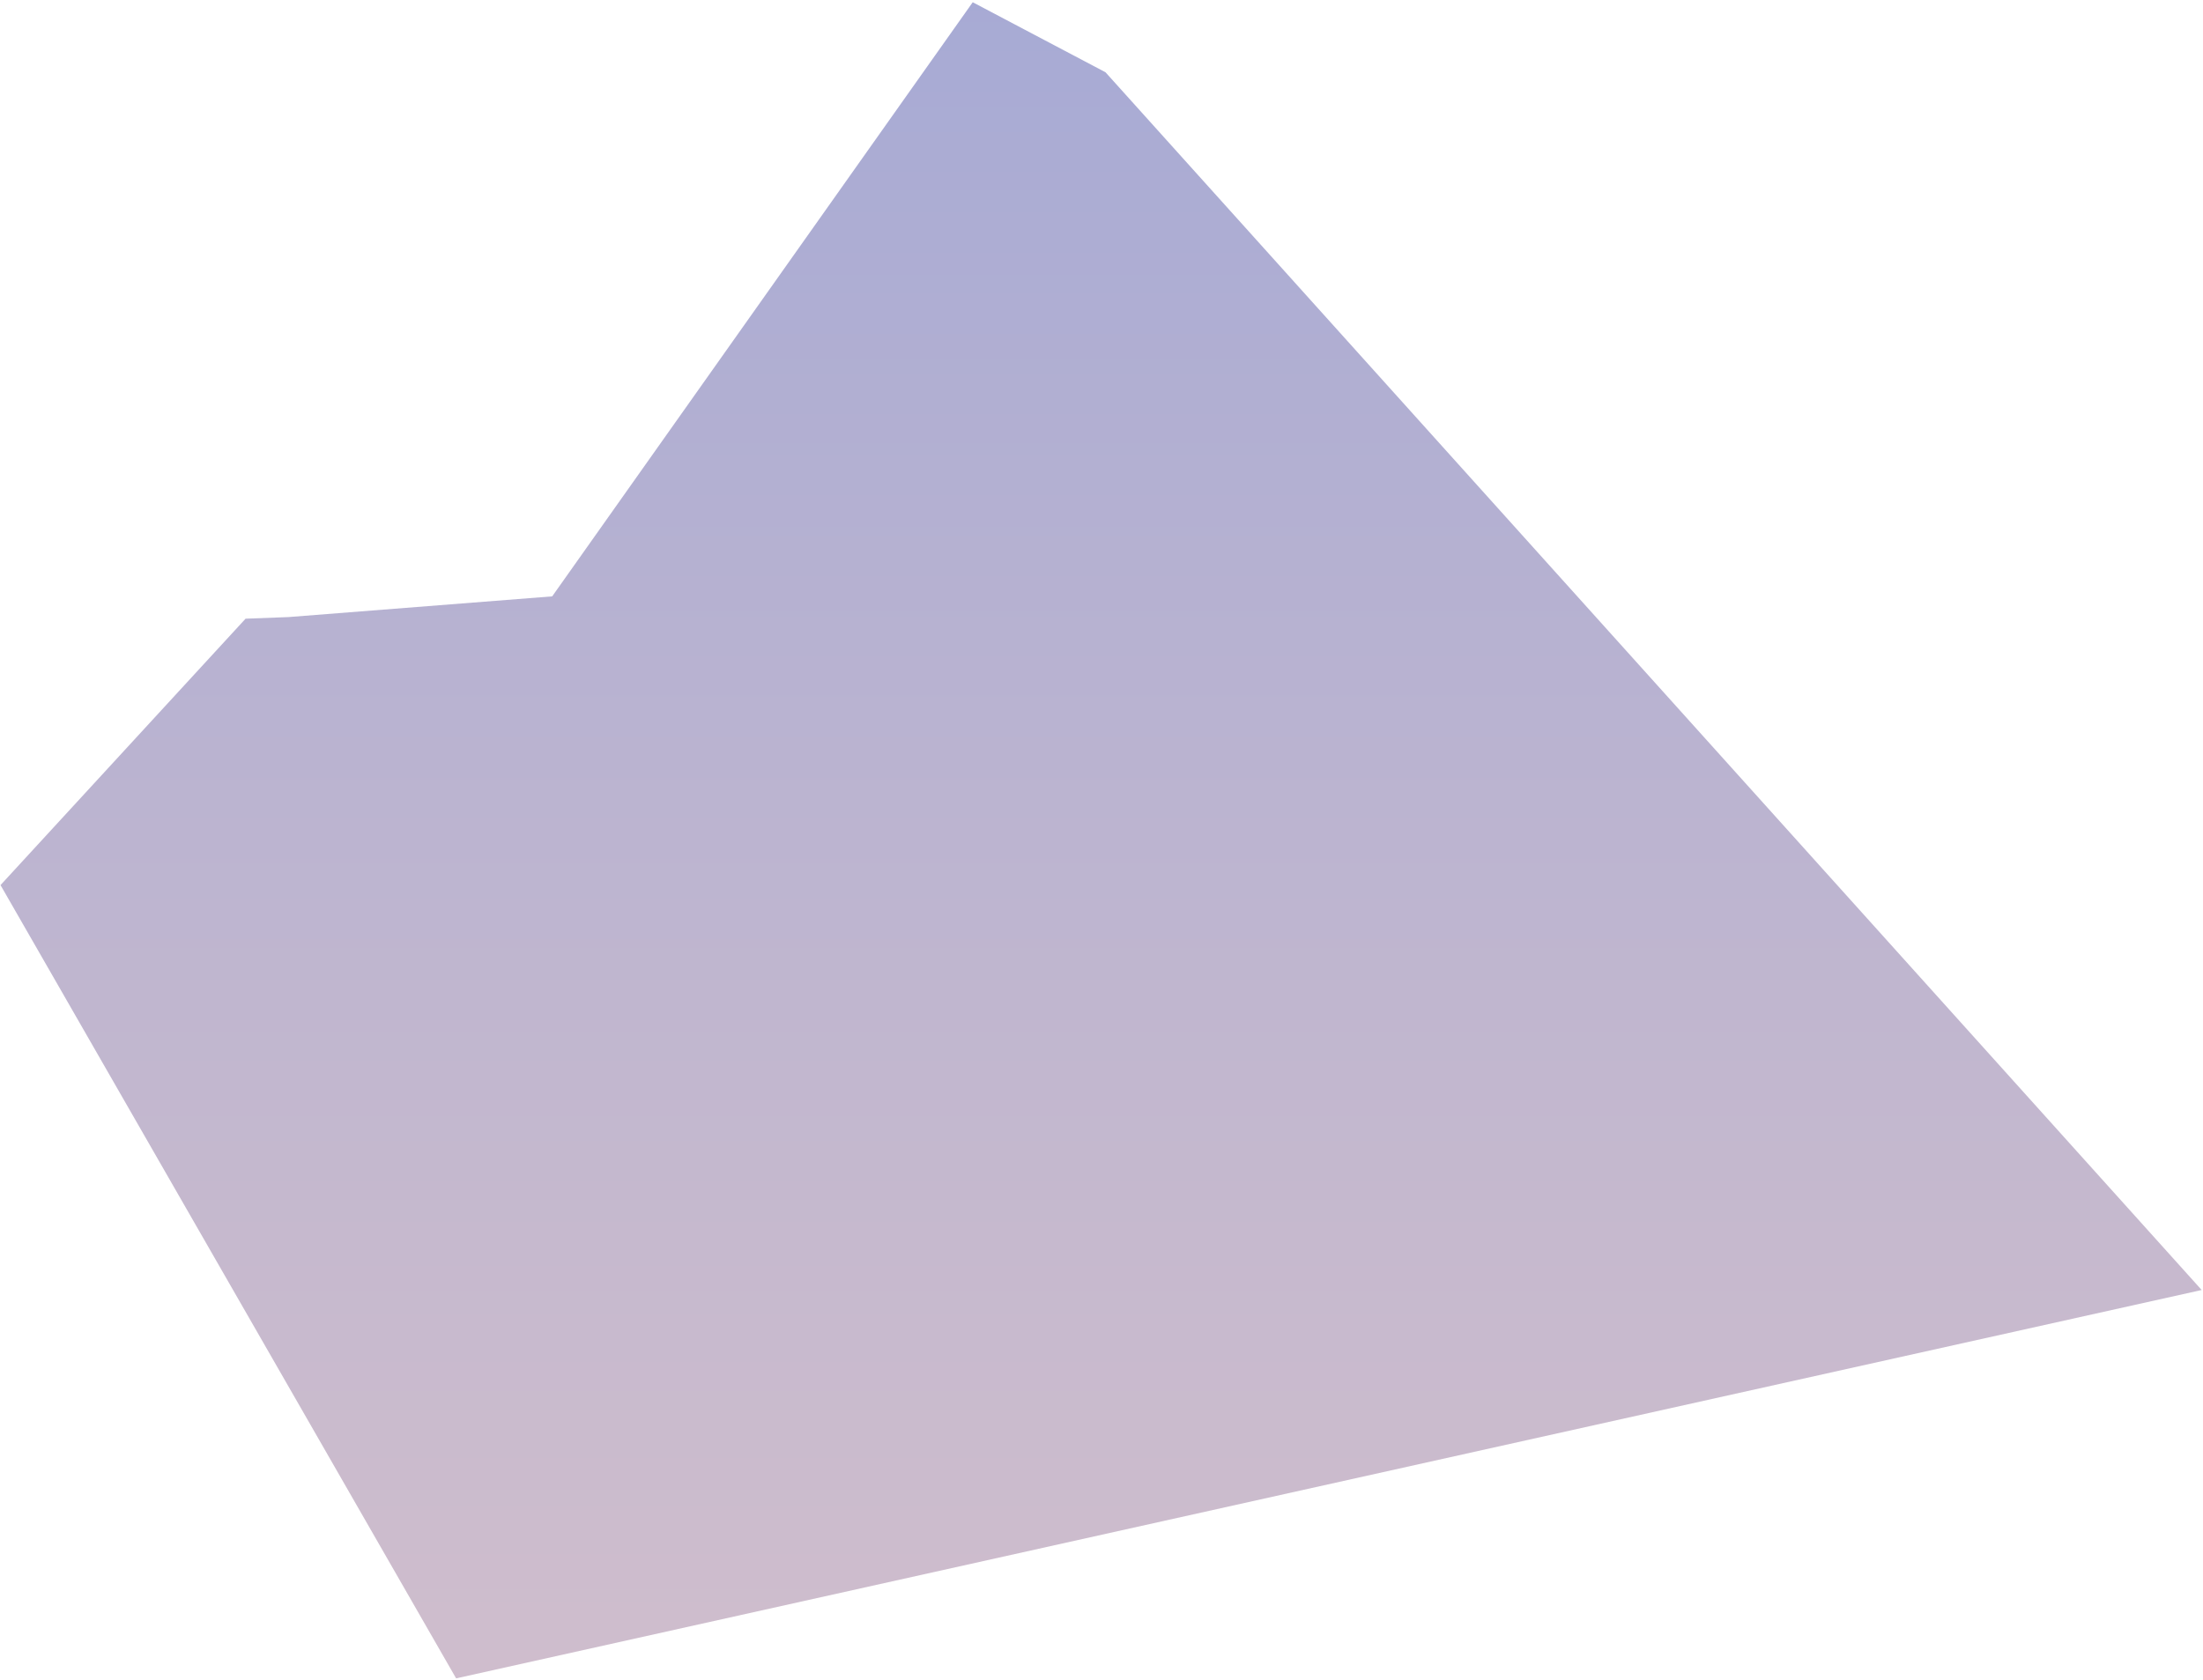 <svg width="898" height="685" viewBox="0 0 898 685" fill="none" xmlns="http://www.w3.org/2000/svg">
<path d="M0.21 360.882L100.098 252.264L117.556 251.604L225.088 243.158L396.508 0.915L450.628 29.461L897.461 525.979L185.926 684.328L0.21 360.882Z" fill="url(#paint0_linear_42_29)"/>
<defs>
<linearGradient id="paint0_linear_42_29" x1="448.835" y1="1459.61" x2="448.835" y2="-706.609" gradientUnits="userSpaceOnUse">
<stop stop-color="#F1CEC7"/>
<stop offset="0.16" stop-color="#E5C8C9"/>
<stop offset="0.44" stop-color="#C6B9CE"/>
<stop offset="0.82" stop-color="#94A1D8"/>
<stop offset="1" stop-color="#7A94DD"/>
</linearGradient>
</defs>
</svg>
